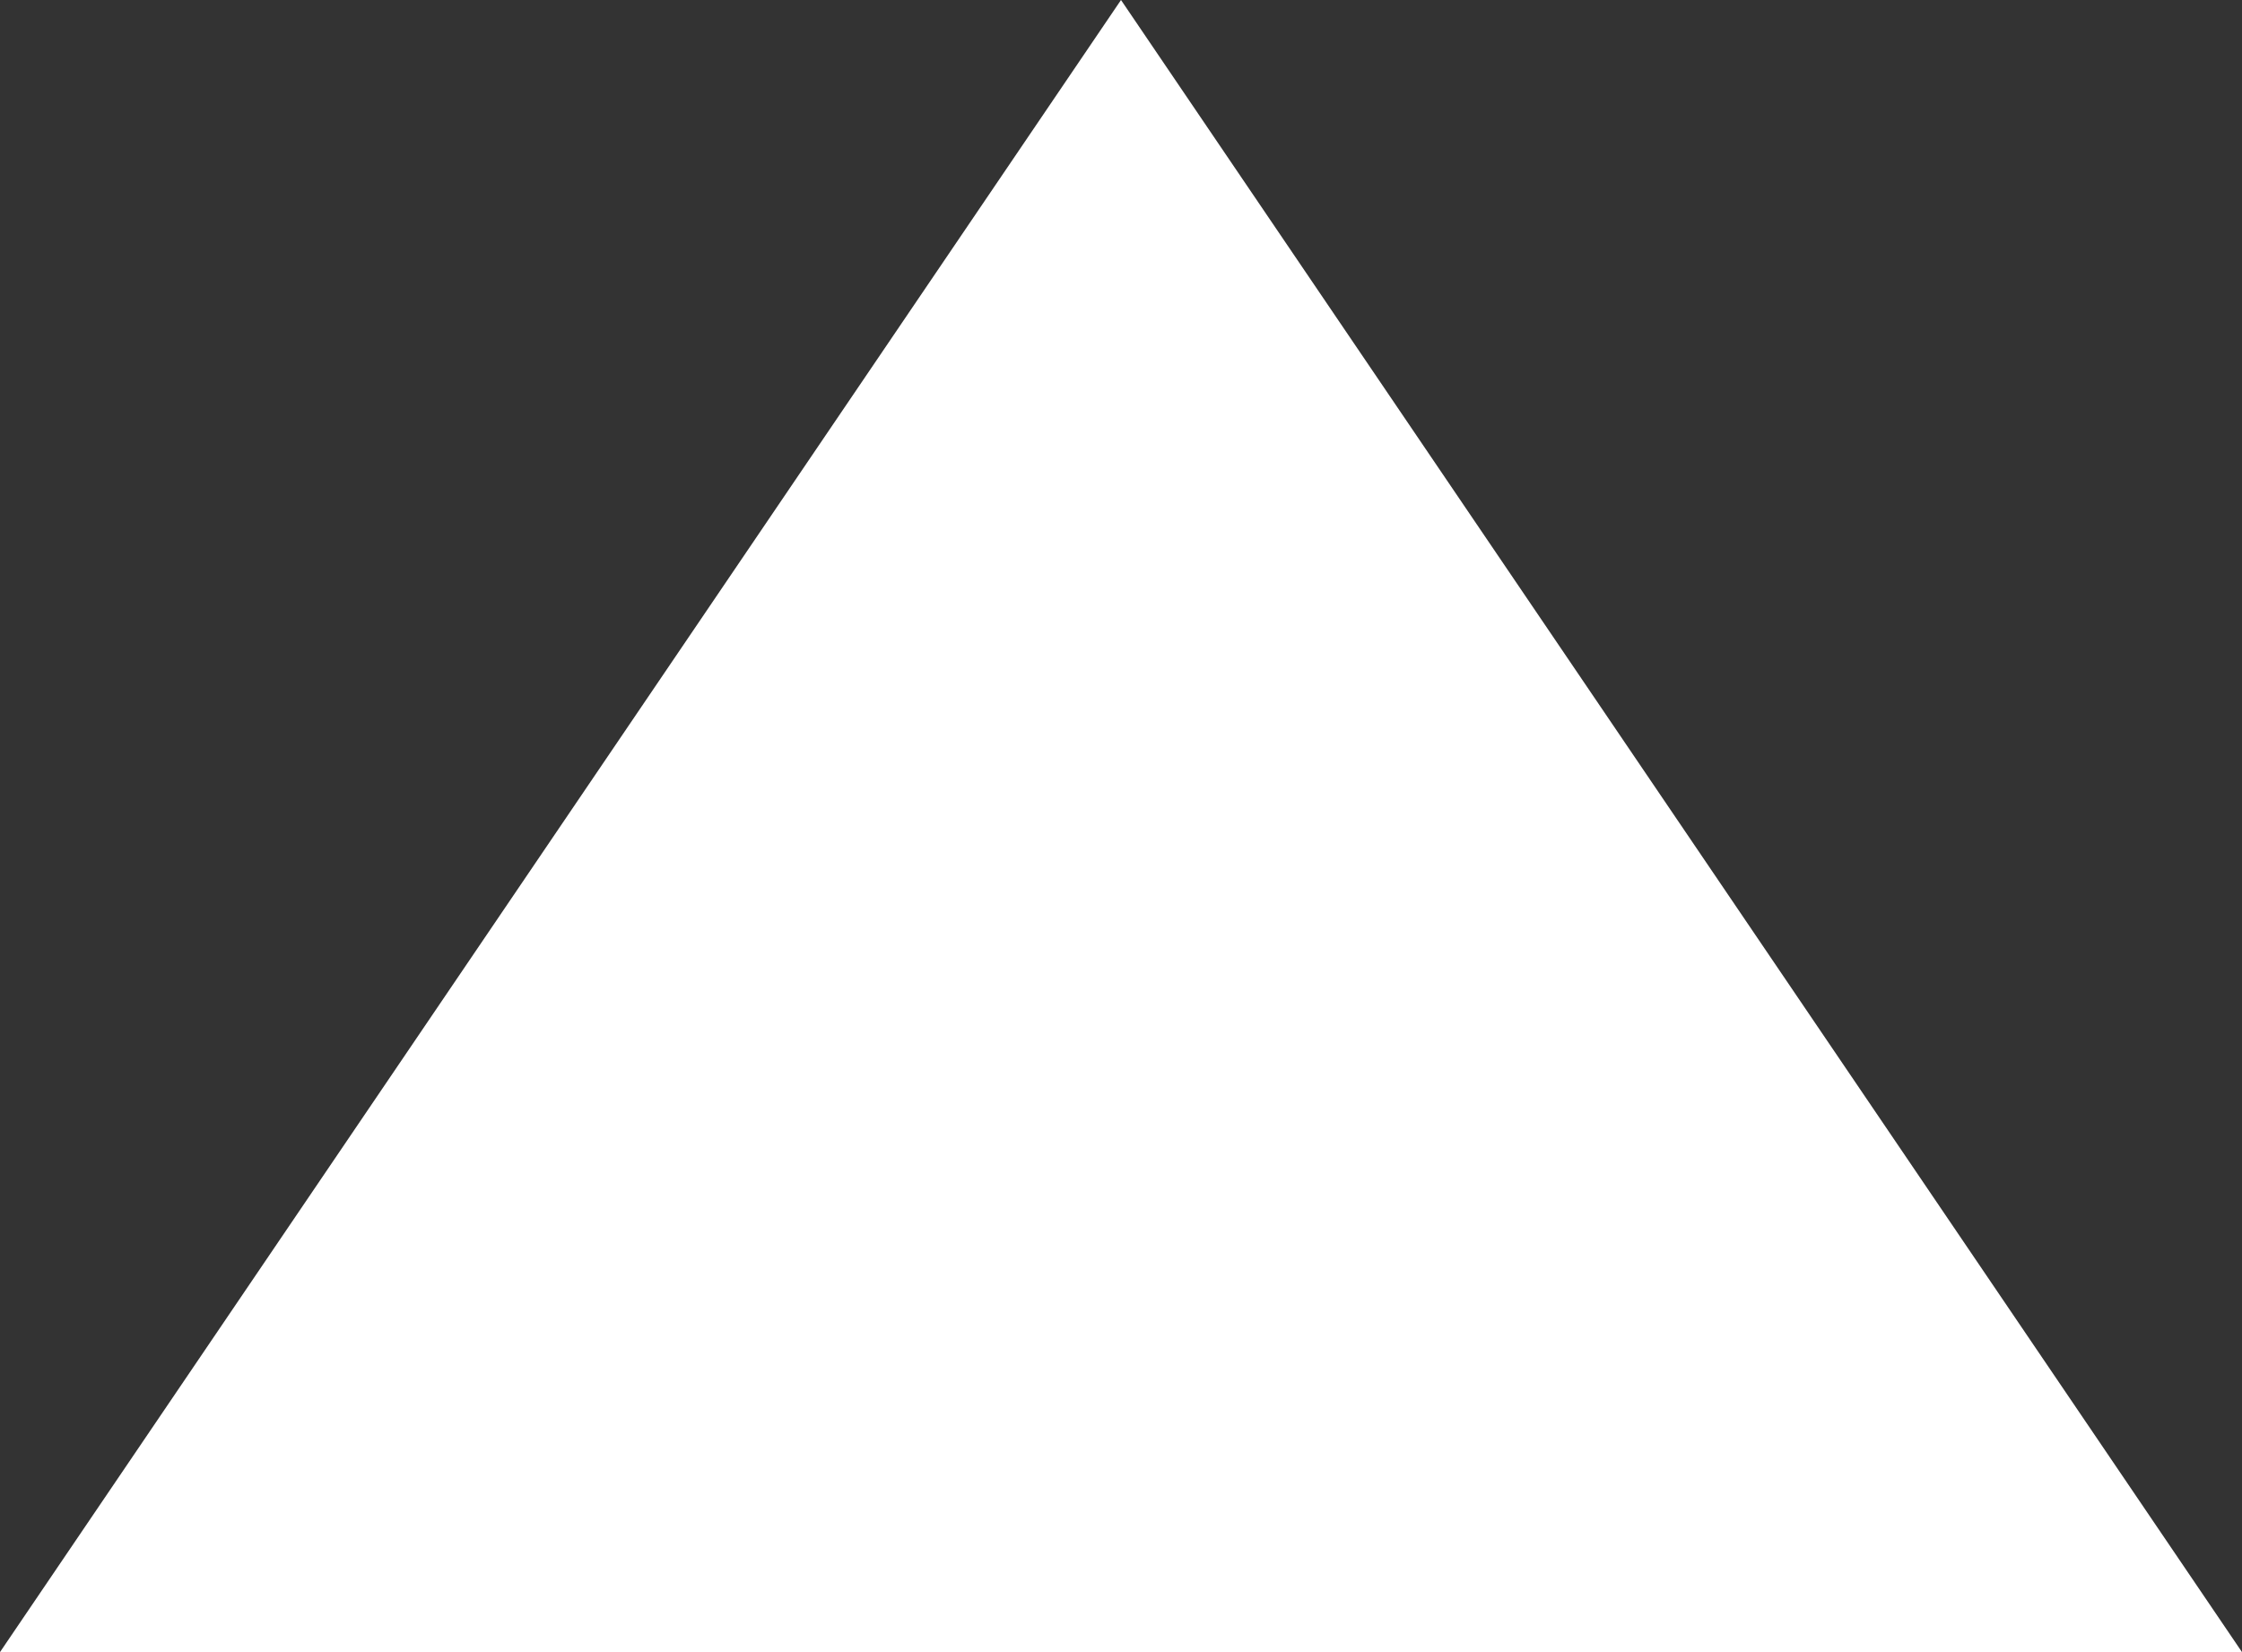 ﻿<?xml version="1.0" encoding="utf-8"?>
<svg version="1.1" xmlns:xlink="http://www.w3.org/1999/xlink" width="19px" height="14px" xmlns="http://www.w3.org/2000/svg">
  <rect width="100%" height="100%" fill="#333333" stroke="none"/>
  <g transform="matrix(1 0 0 1 -333 -1823 )">
    <path d="M 333 1837  L 342.5 1823  L 352 1837  L 333 1837  Z " fill-rule="nonzero" fill="#ffffff" stroke="none" />
  </g>
</svg>
